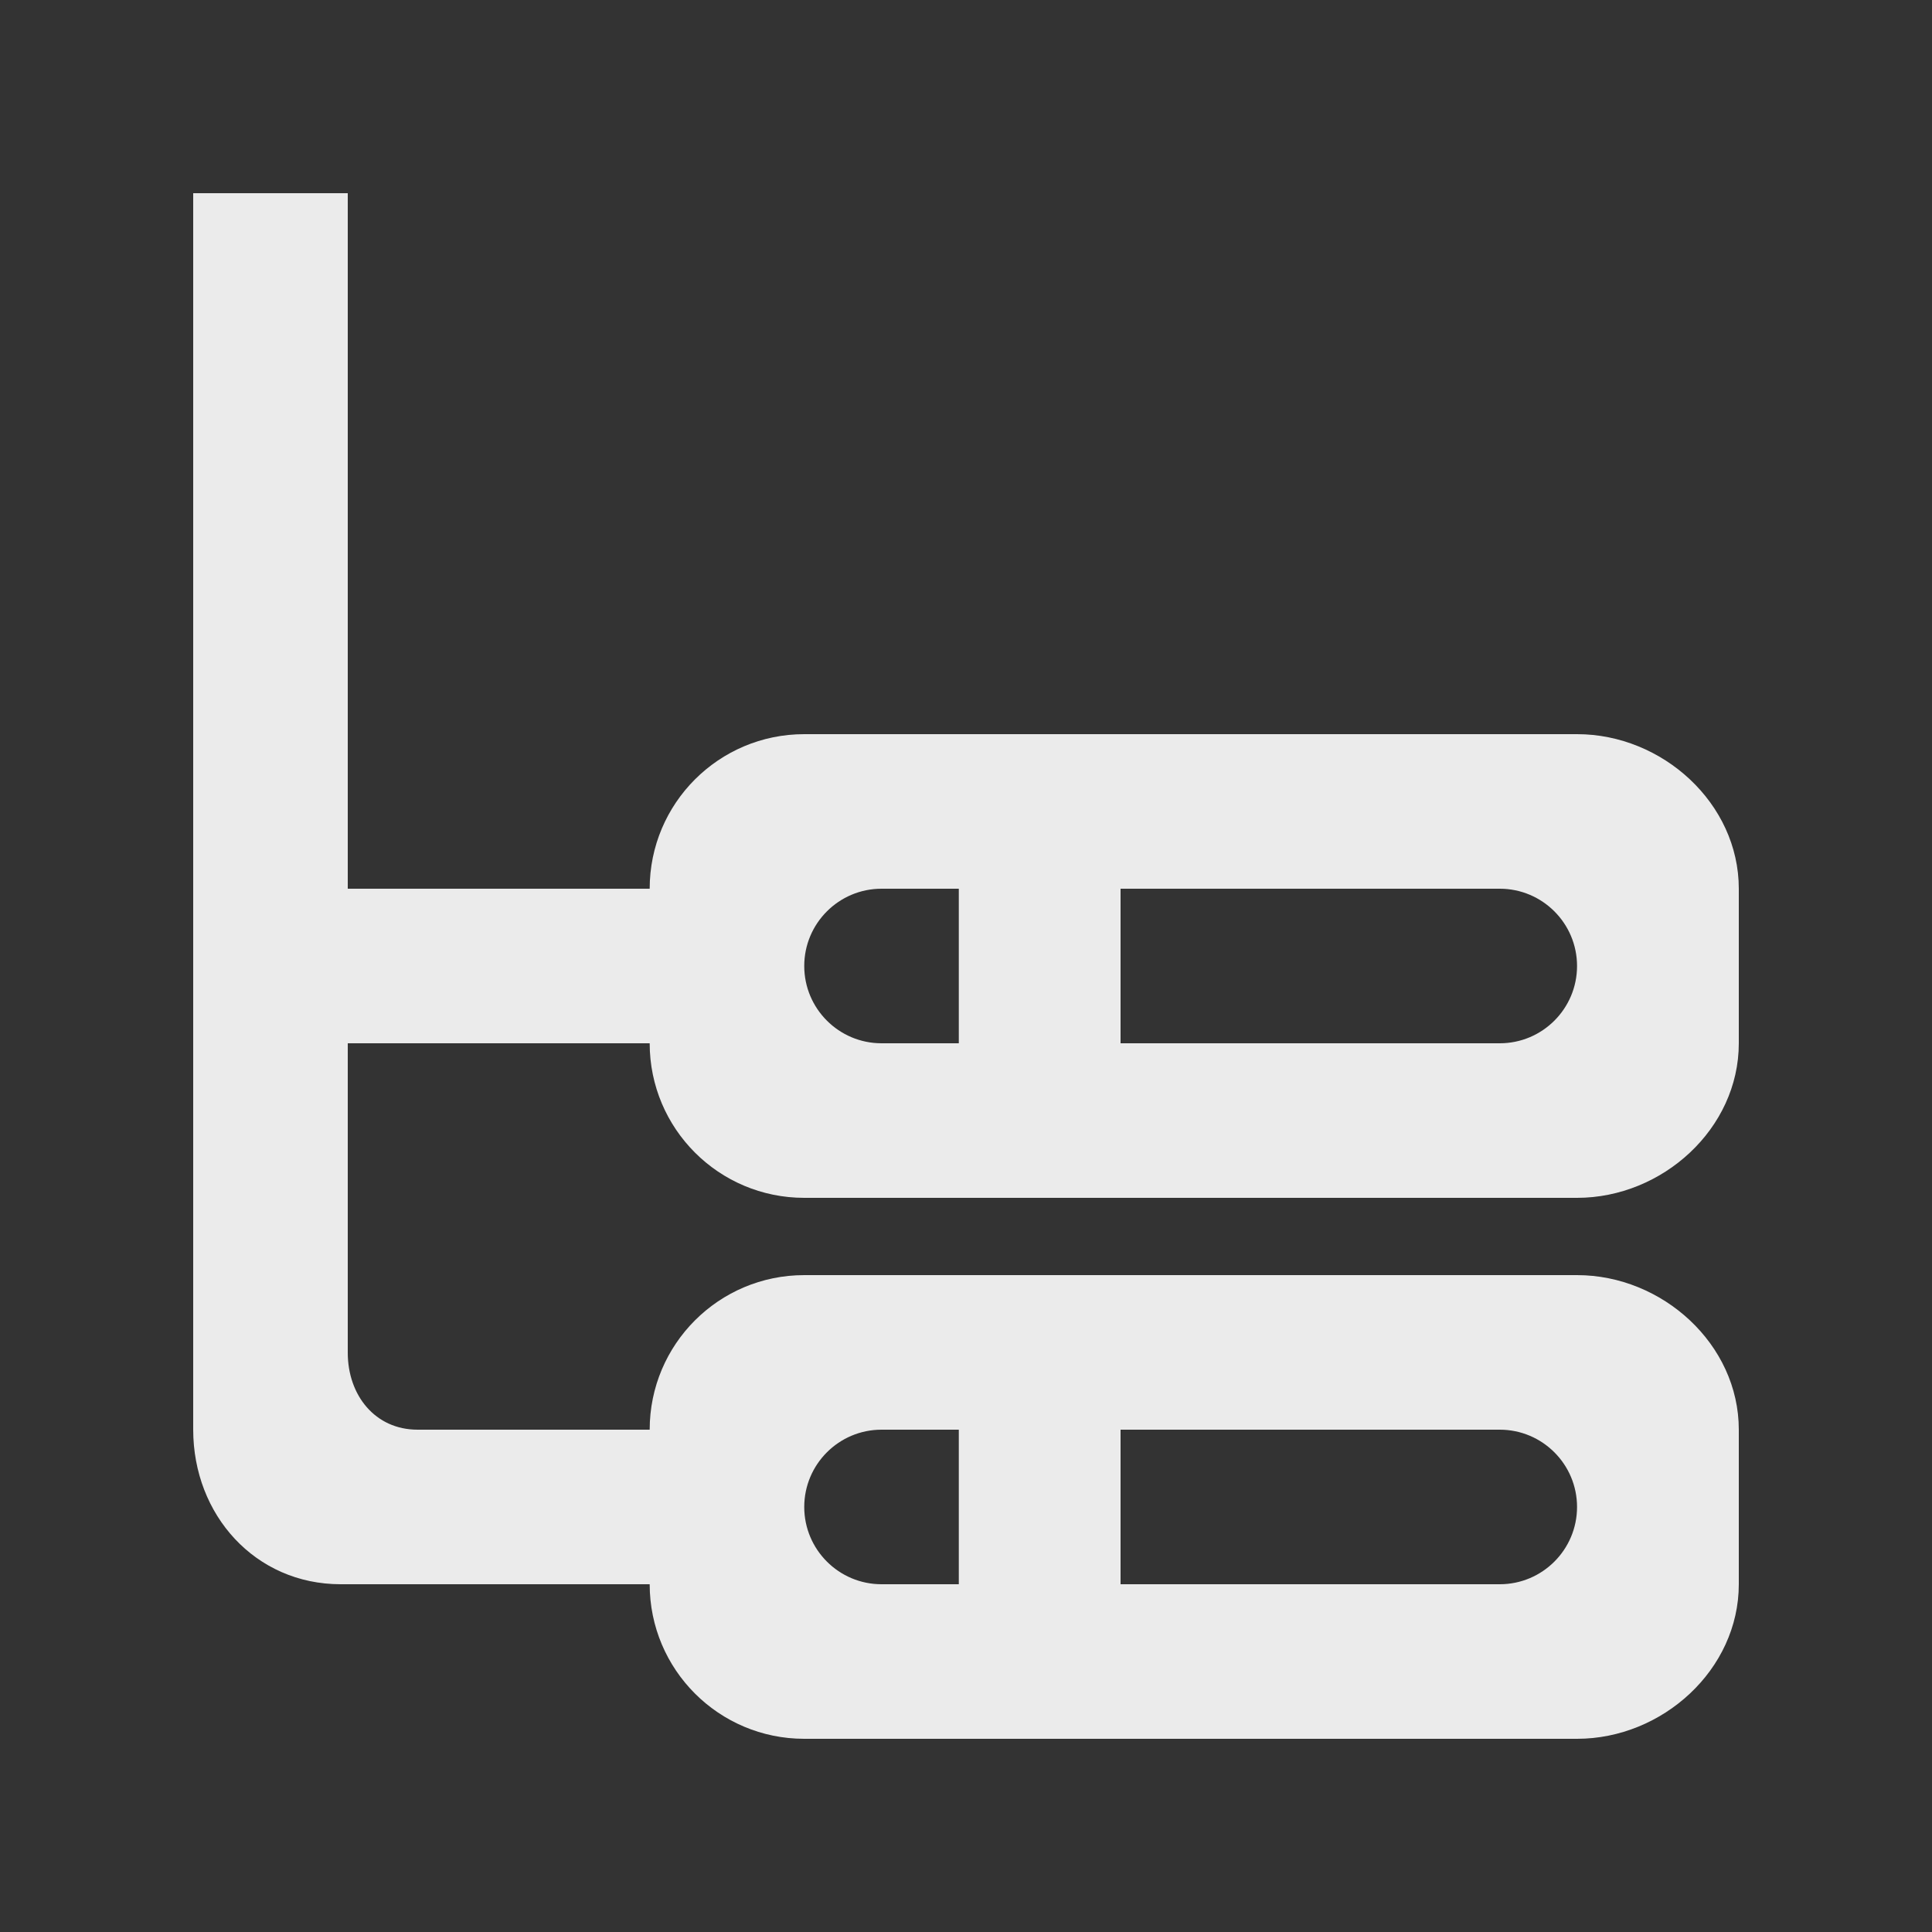 <!-- Generated by IcoMoon.io -->
<svg version="1.1" xmlns="http://www.w3.org/2000/svg" width="40" height="40" viewBox="0 0 40 40">
<rect x="0" y="0" width="40" height="40" fill="#333333" stroke="none"/>
<title>mp-network_2_round-</title>
<path fill="#ebebeb" d="M18.251 29.6h1.6v3.2h-1.6c-0.883 0-1.6-0.717-1.6-1.6s0.717-1.6 1.6-1.6v0zM23.2 29.6h7.851c0.883 0 1.6 0.717 1.6 1.6s-0.717 1.6-1.6 1.6h-7.851v-3.2zM18.251 18.4h1.6v3.2h-1.6c-0.883 0-1.6-0.717-1.6-1.6s0.717-1.6 1.6-1.6v0zM23.2 18.4h7.851c0.883 0 1.6 0.717 1.6 1.6s-0.717 1.6-1.6 1.6h-7.851v-3.2zM13.451 21.6c0 1.768 1.432 3.2 3.2 3.2h16c1.768 0 3.349-1.432 3.349-3.2v-3.2c0-1.768-1.581-3.2-3.349-3.2h-16c-1.768 0-3.2 1.432-3.2 3.2h-6.251v-14.4h-3.2v25.598c0 1.768 1.285 3.202 3.053 3.202h6.398c0 1.768 1.432 3.2 3.2 3.2h16c1.768 0 3.349-1.432 3.349-3.2v-3.2c0-1.768-1.581-3.2-3.349-3.2h-16c-1.768 0-3.2 1.432-3.2 3.2h-4.806c-0.88 0-1.445-0.714-1.445-1.594v-6.406h6.251z"></path>
</svg>
